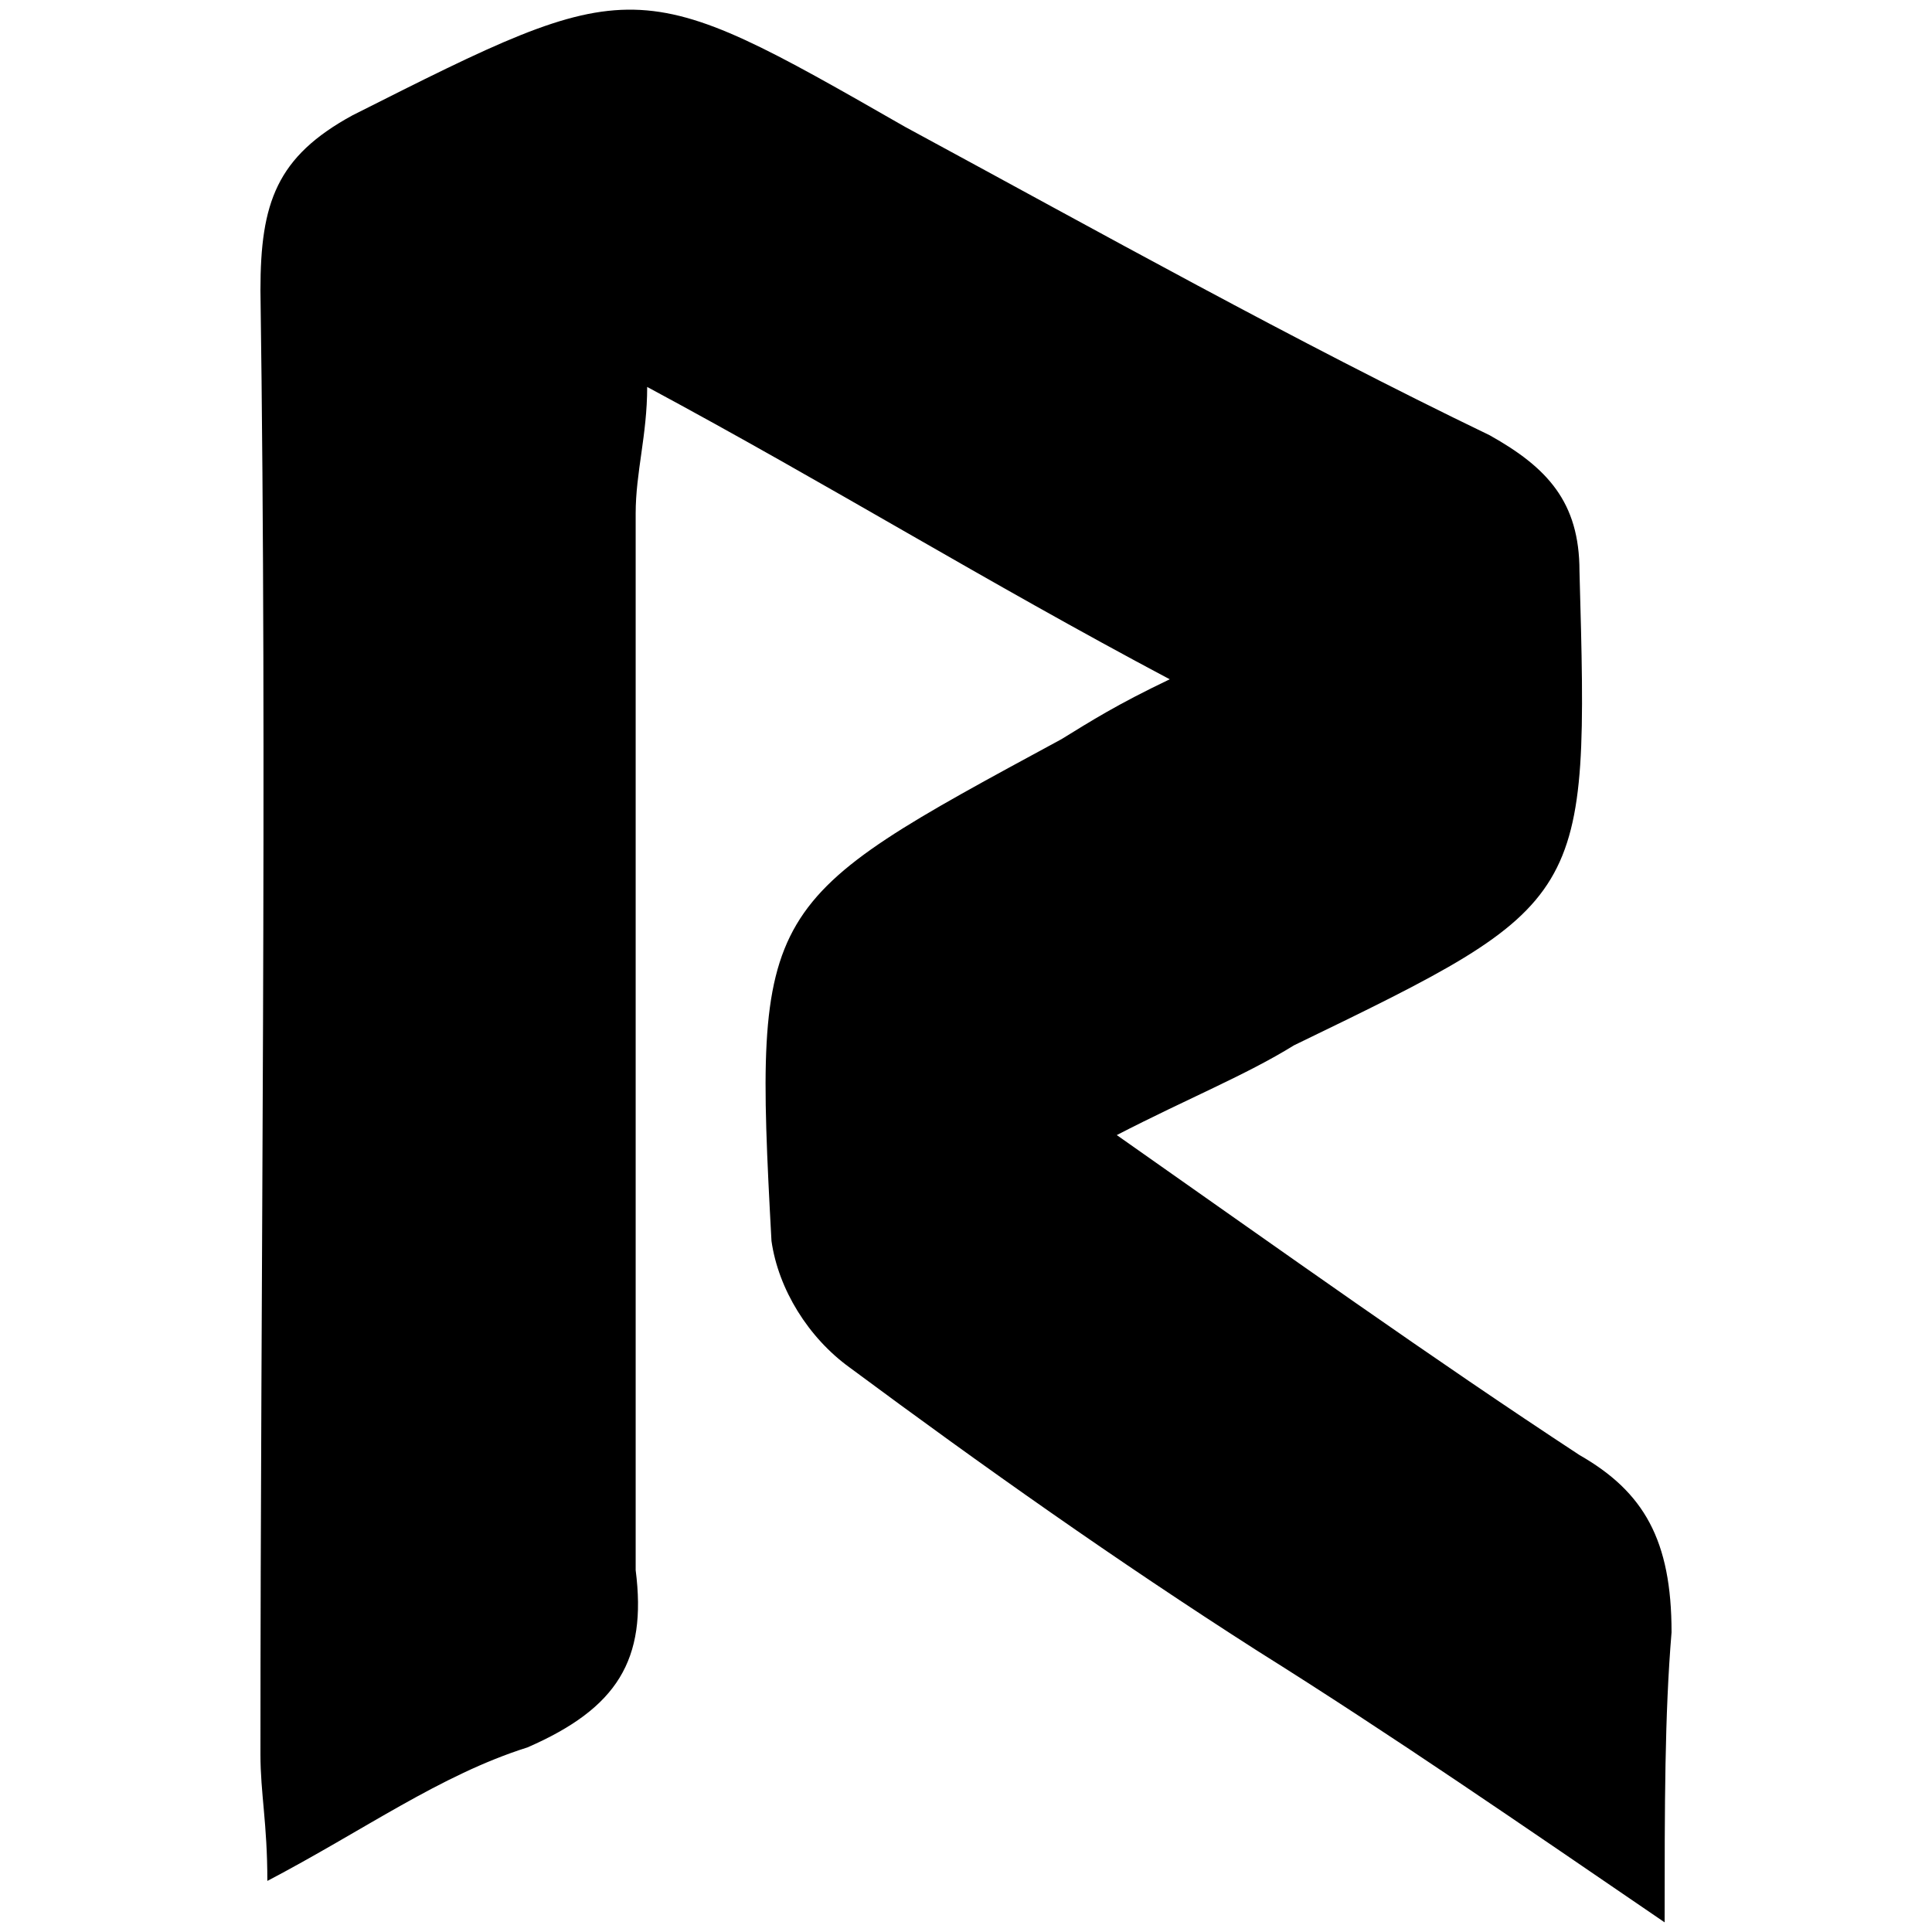 <svg xmlns="http://www.w3.org/2000/svg" viewBox="0 0 1000 1000"><path d="M578.043 587.514c36.936-19.064 66.723-30.98 91.745-46.469 152.511-73.872 152.511-73.872 147.745-245.448 0-35.744-16.68-53.617-46.468-70.298-101.277-48.851-201.363-104.851-302.64-159.66-139.405-79.83-139.405-79.83-285.959-5.957-39.319 21.446-47.66 45.276-47.66 90.553 3.575 251.405 0 506.385 0 757.79 0 20.256 3.575 35.746 3.575 65.533 50.043-26.213 89.362-54.809 134.639-69.107 46.468-20.255 61.958-45.277 56-91.745V265.81c0-21.447 5.958-40.51 5.958-65.532 95.32 51.234 173.958 100.085 270.469 151.32-27.404 13.106-40.51 21.447-56 30.979-156.086 84.596-159.66 84.596-150.129 259.745 3.575 25.022 19.064 50.043 40.511 65.533 69.107 51.234 138.214 100.085 210.895 146.553 70.298 44.086 135.83 89.363 210.894 140.597 0-60.766 0-107.235 3.575-150.128 0-47.66-14.298-72.682-47.66-91.746-76.256-50.042-151.32-103.66-239.49-165.617z"/></svg>